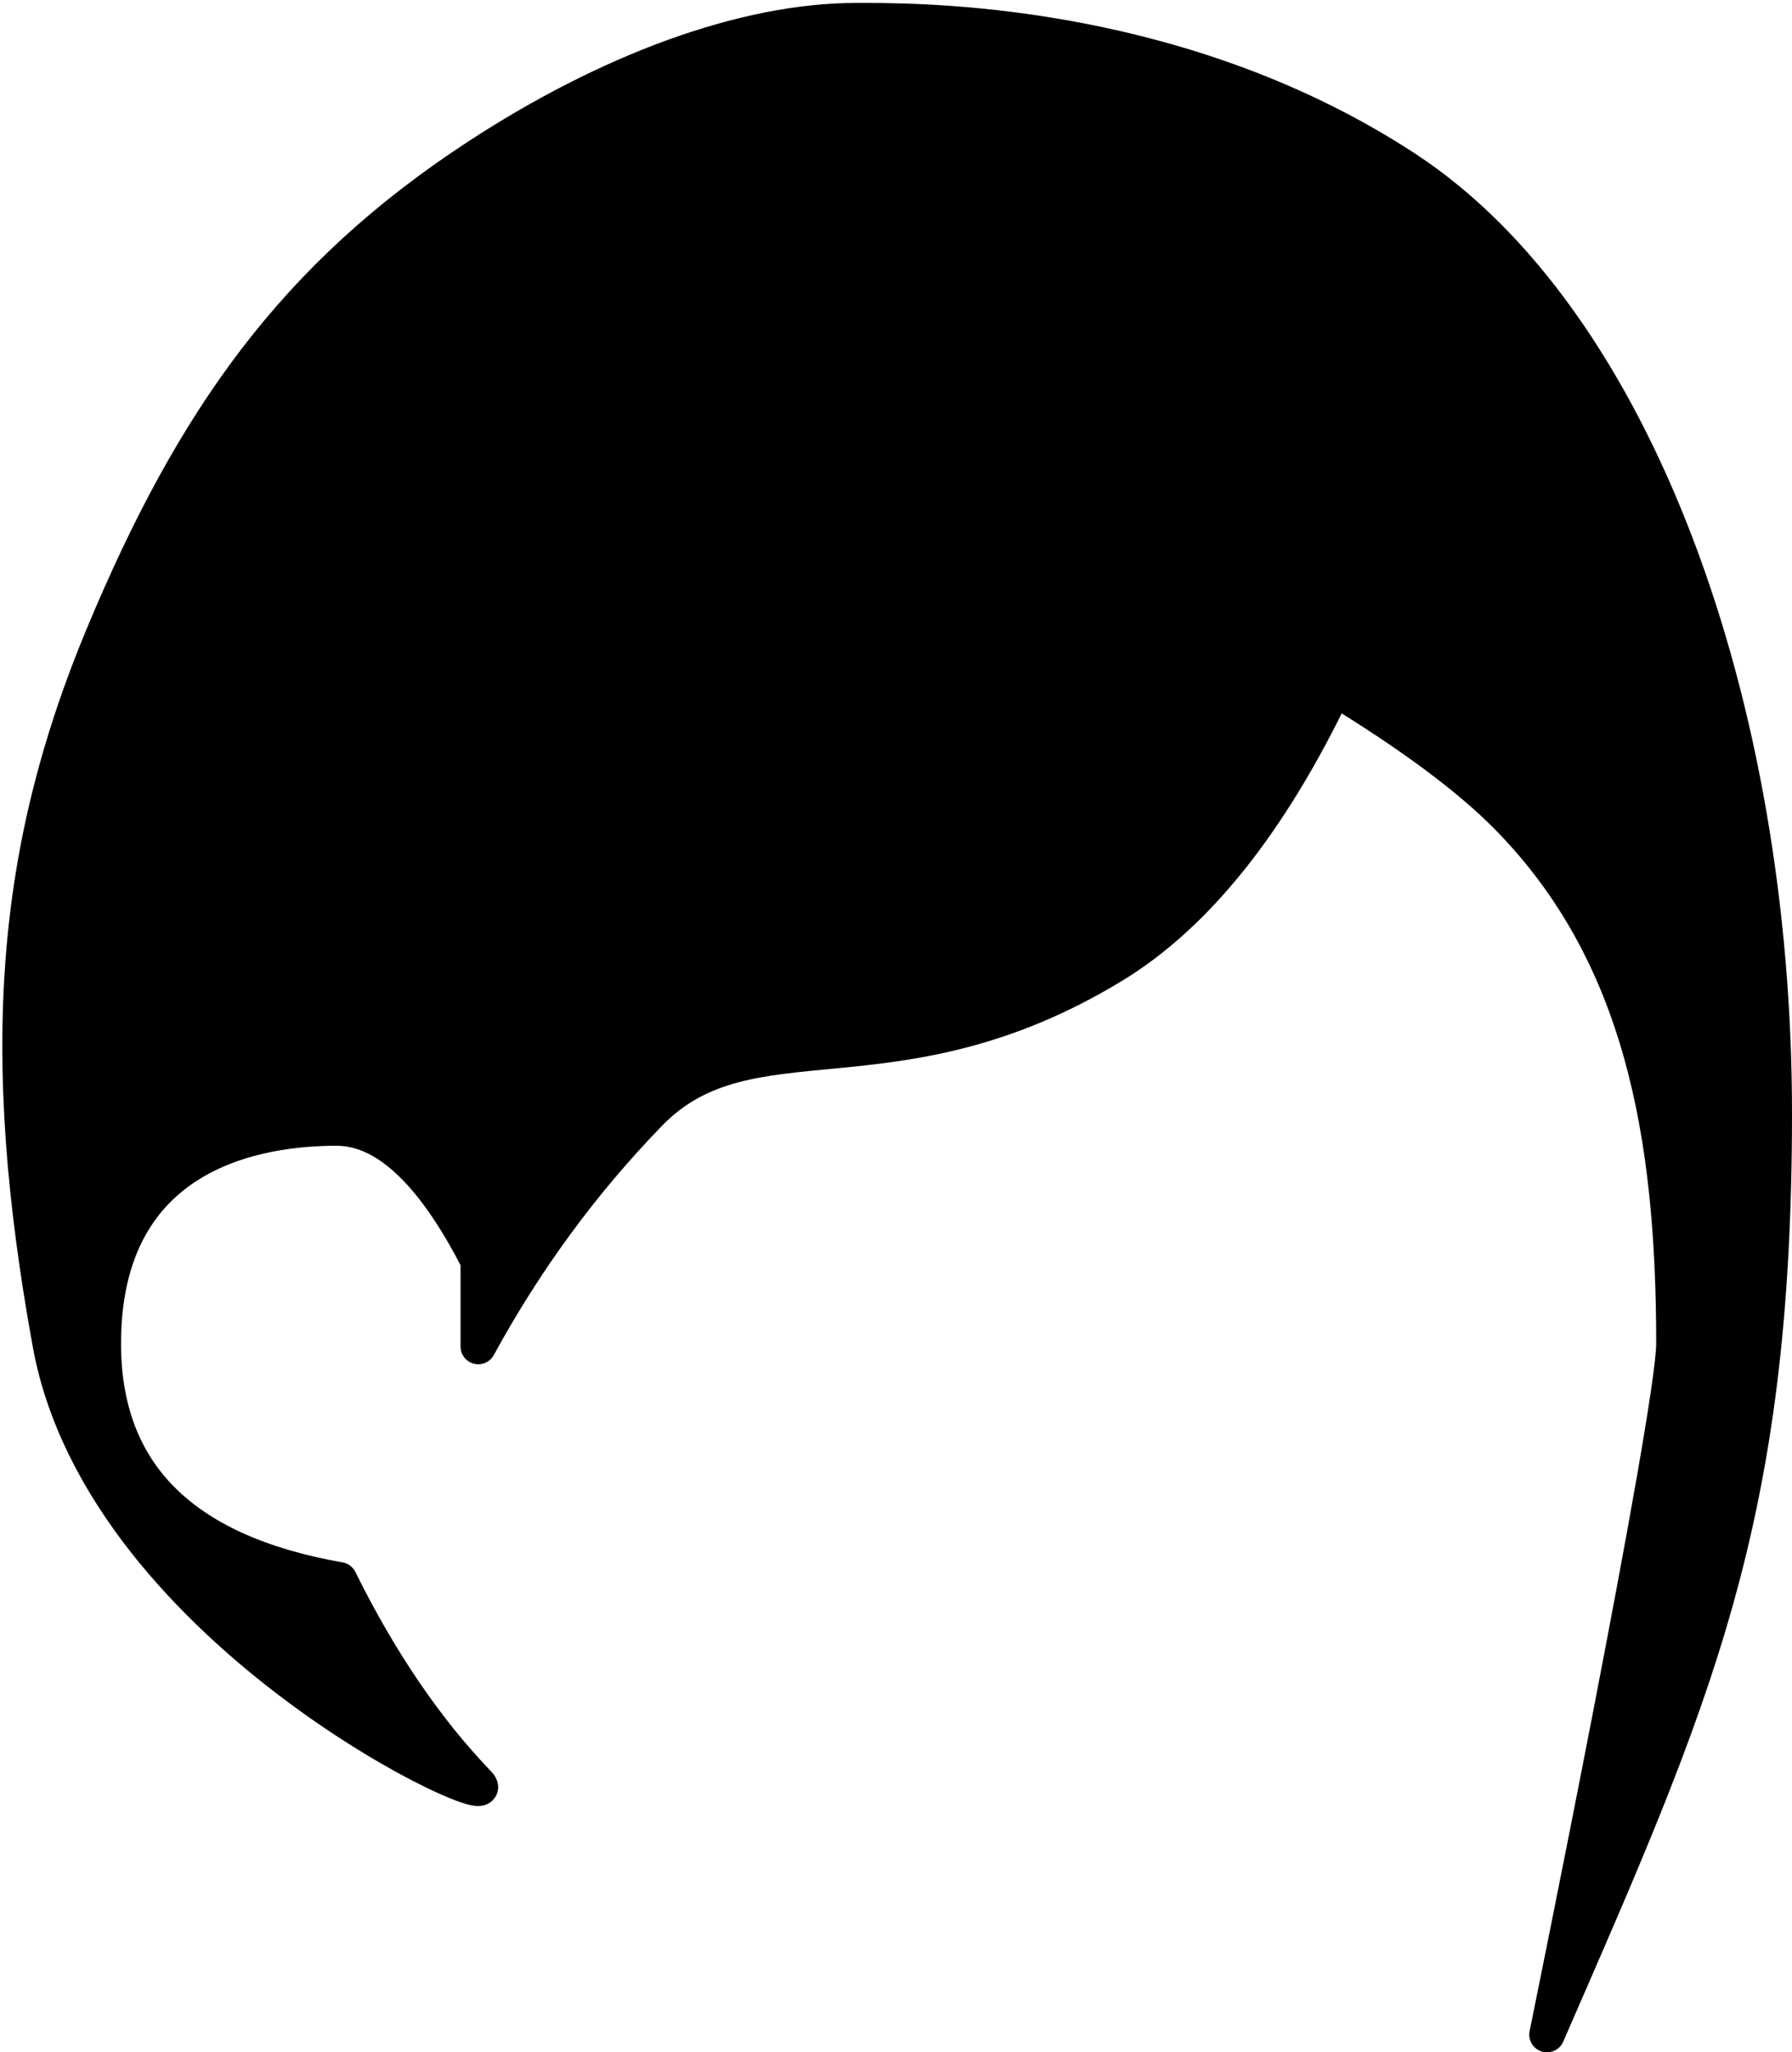 <svg width="607" height="695" viewBox="0 0 607 695" fill="none" xmlns="http://www.w3.org/2000/svg">
<path fill-rule="evenodd" clip-rule="evenodd" d="M290 6.996L293.414 6.995C318.198 7.026 401.9 8.55 476 57C554 108 601 239 601 377C601 515 574 574.334 524 689C524 689 567 478.714 567 455C567 384 556 323 511 277C498.022 263.734 478.35 249.069 451.985 233.006C430.277 278.471 405.282 309.802 377 327C303 372 254 342 220 377C197.333 400.334 178 426.667 162 456V427L161.079 425.218C146.026 396.406 130.333 382 114 382C89 382 35 389 35 455C35 499 61.666 525.667 115 535C128.685 562.66 144.351 585.66 162 604C174.109 616.584 35 554 17 455C-1 356 4.661 287.698 35 215C65.651 141.553 100.063 93.471 161.282 53.331C205.919 24.064 252.049 6.996 290 6.996Z" fill="black" stroke="black" stroke-width="12" stroke-linecap="round" stroke-linejoin="round"/>
</svg>
